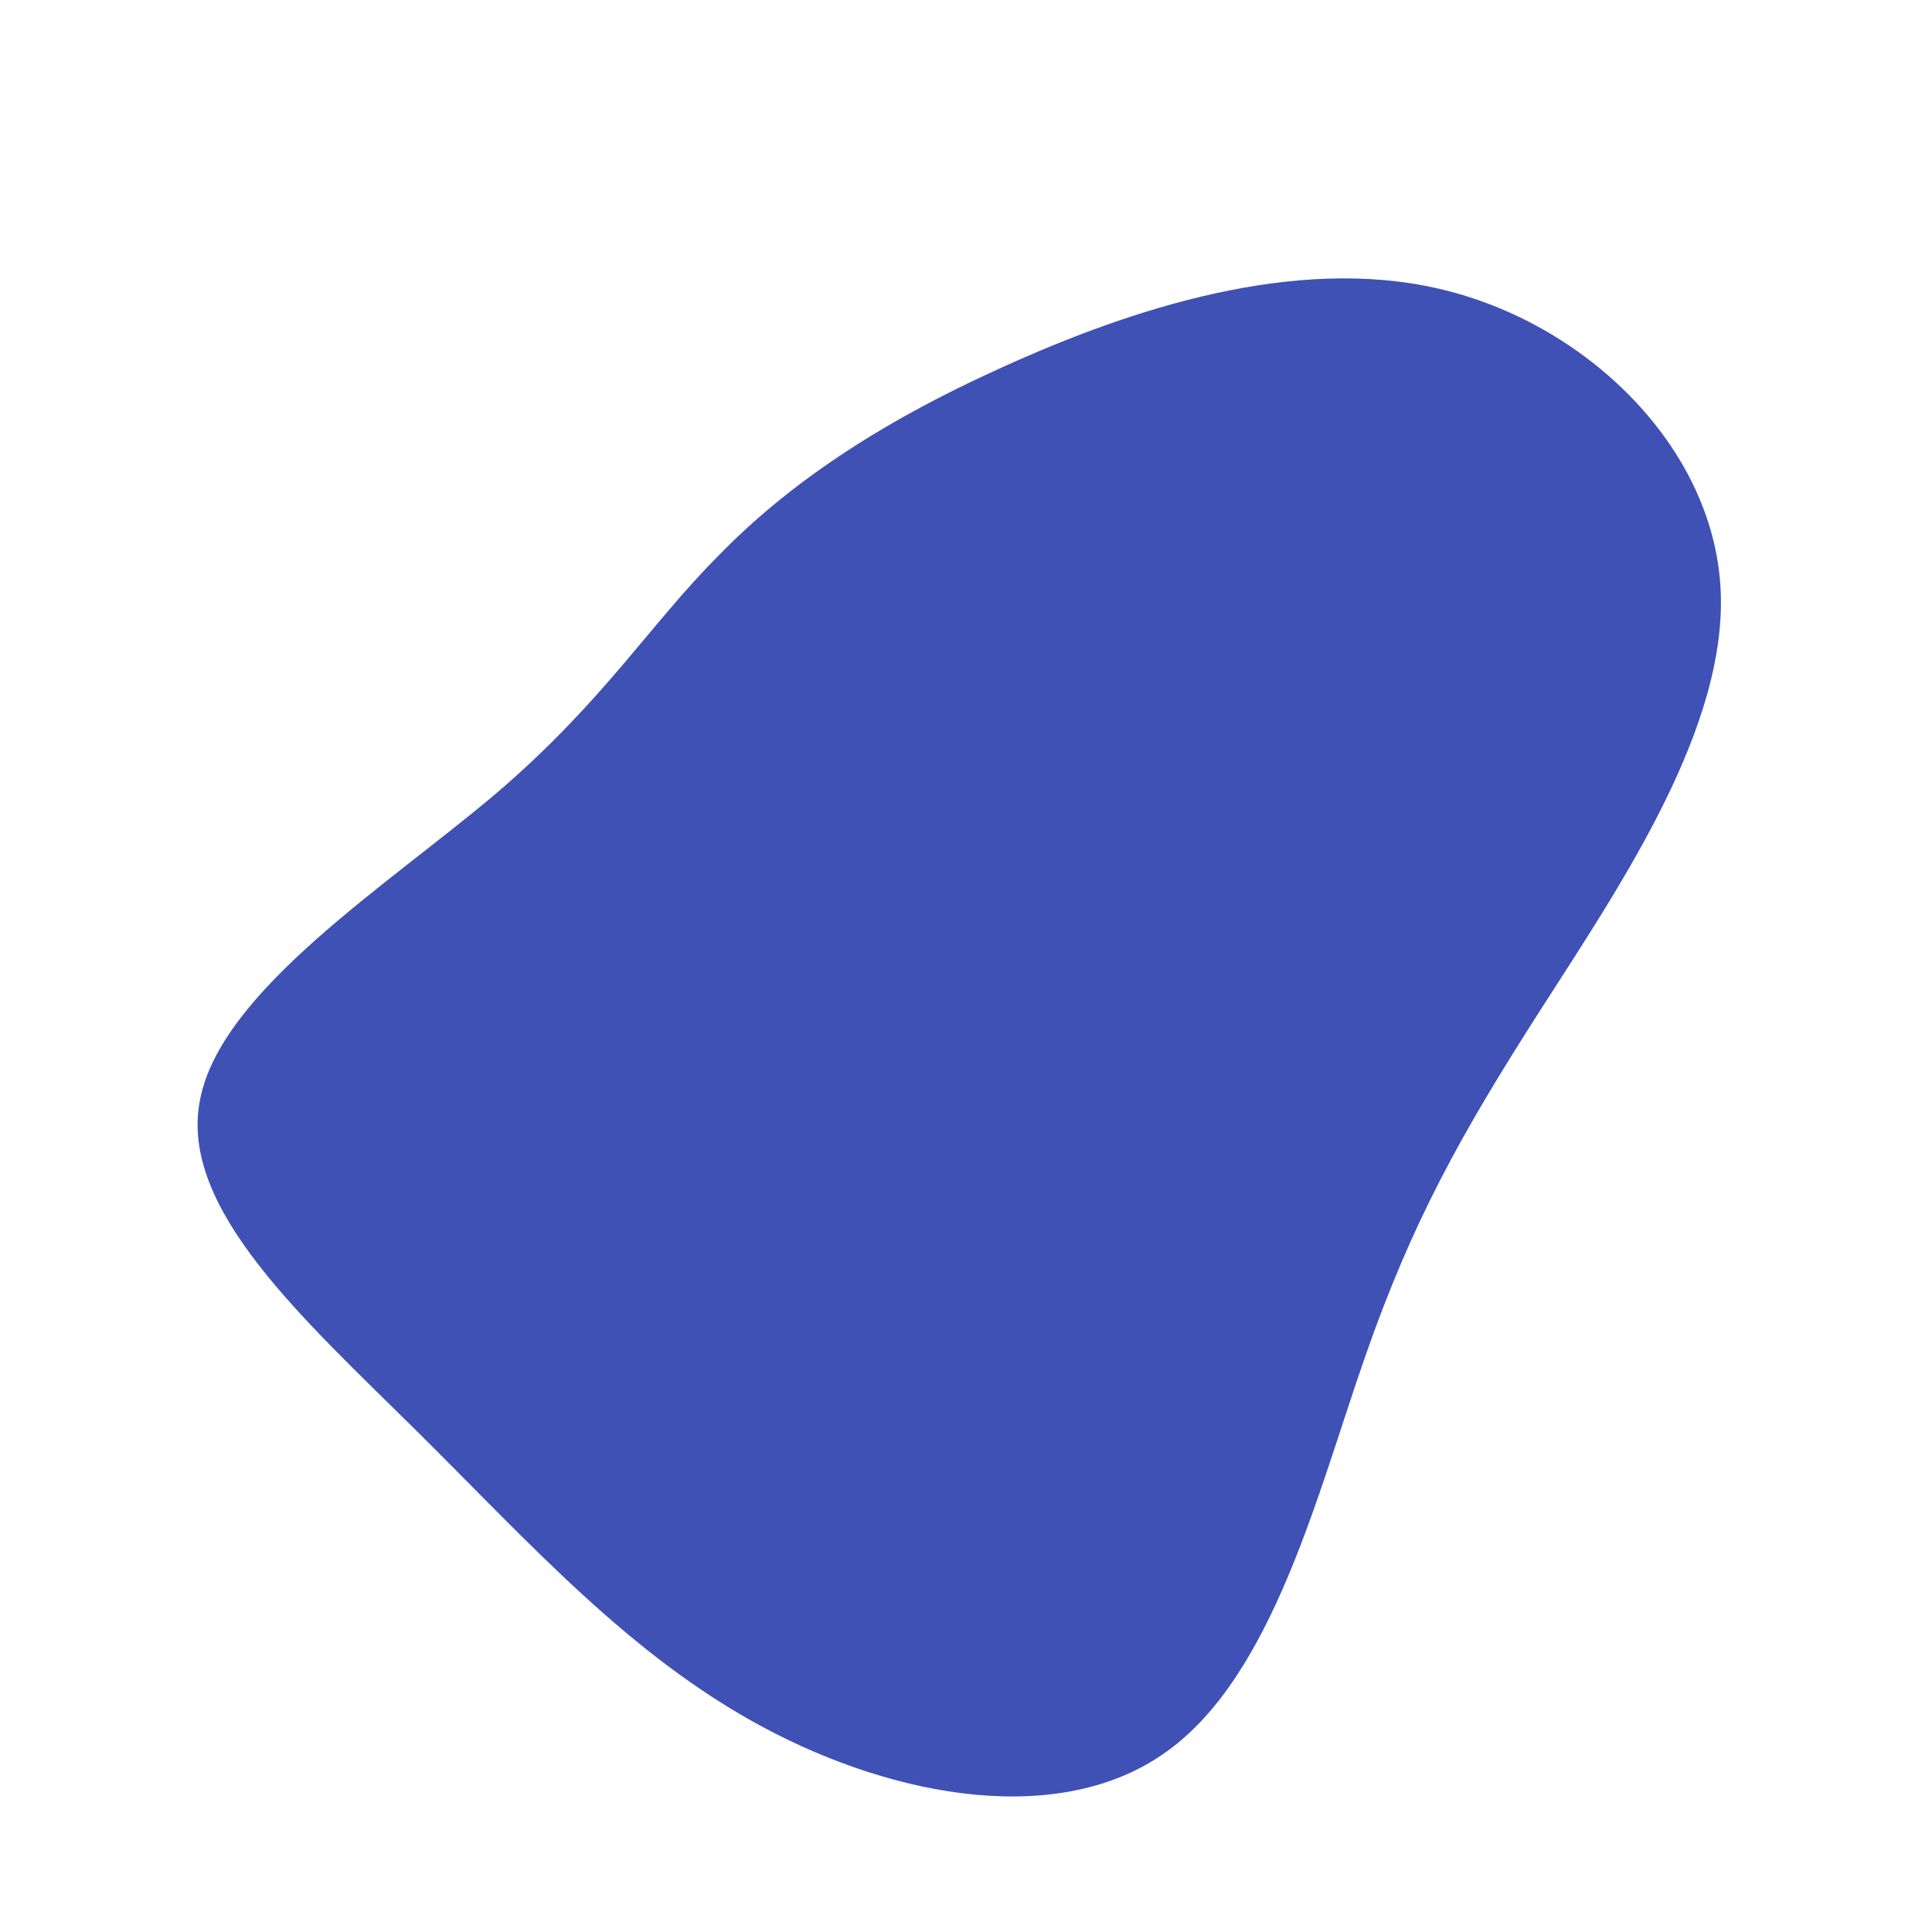 <?xml version="1.0" standalone="no"?>
<svg viewBox="0 0 200 200" xmlns="http://www.w3.org/2000/svg">
  <path fill="#3F51B5" d="M49,-70.1C64.1,-66.6,77.2,-53.9,78.1,-39.3C79,-24.8,67.7,-8.3,59.5,4.5C51.3,17.3,46.2,26.4,41.3,40.5C36.4,54.5,31.8,73.4,20.8,81.3C9.9,89.2,-7.2,86.2,-21,78.8C-34.8,71.4,-45.1,59.8,-56.8,48.2C-68.5,36.6,-81.5,25.1,-79.3,13.9C-77.2,2.6,-59.8,-8.4,-48.6,-17.9C-37.5,-27.4,-32.7,-35.4,-25.6,-42.5C-18.6,-49.7,-9.3,-56.1,3.8,-62C17,-68,34,-73.6,49,-70.1Z" transform="translate(100 100)" />
</svg>
